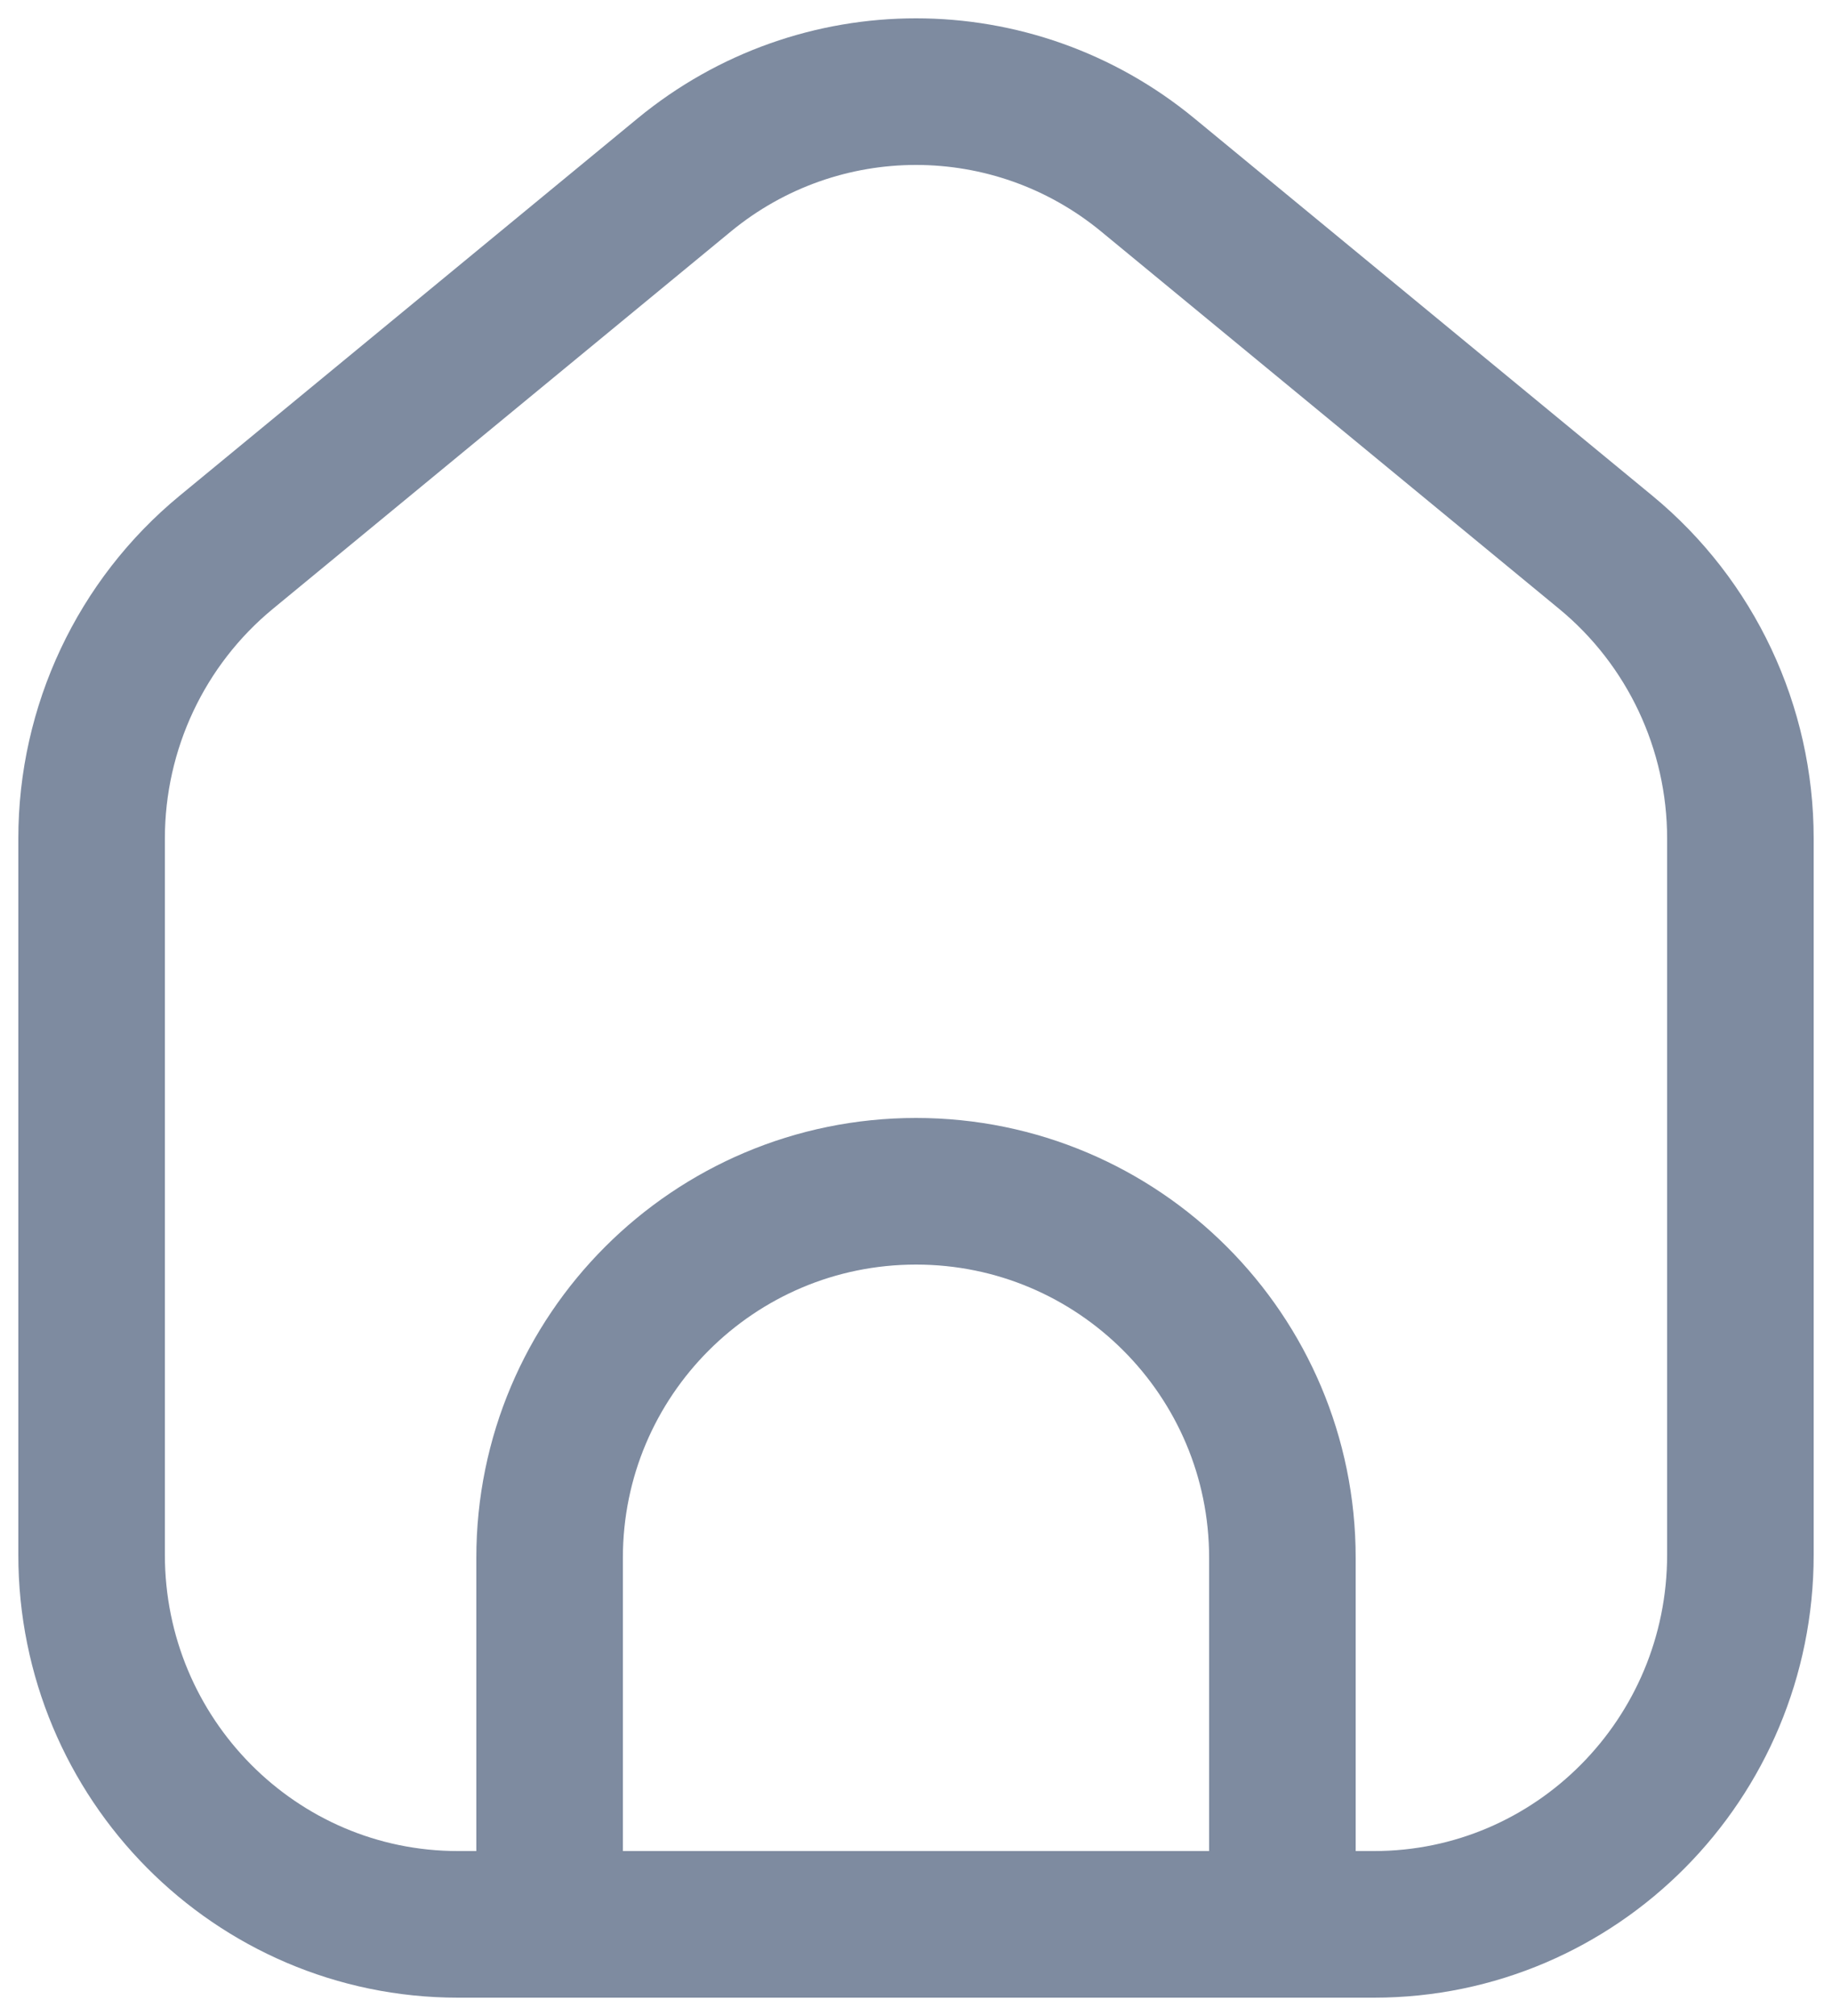 <svg width="20" height="22" viewBox="0 0 20 22" fill="none" xmlns="http://www.w3.org/2000/svg">
<path d="M14 21V17C14 14.791 12.209 13 10 13C7.791 13 6 14.791 6 17V21M19 9.15V16.967C19 19.194 17.209 21 15 21H5C2.791 21 1 19.194 1 16.967V9.15C1 7.939 1.54 6.793 2.47 6.027L7.47 1.909C8.942 0.697 11.058 0.697 12.53 1.909L17.53 6.027C18.46 6.793 19 7.939 19 9.15Z" stroke="#7E8BA0" stroke-width="1.6"/>
</svg>
